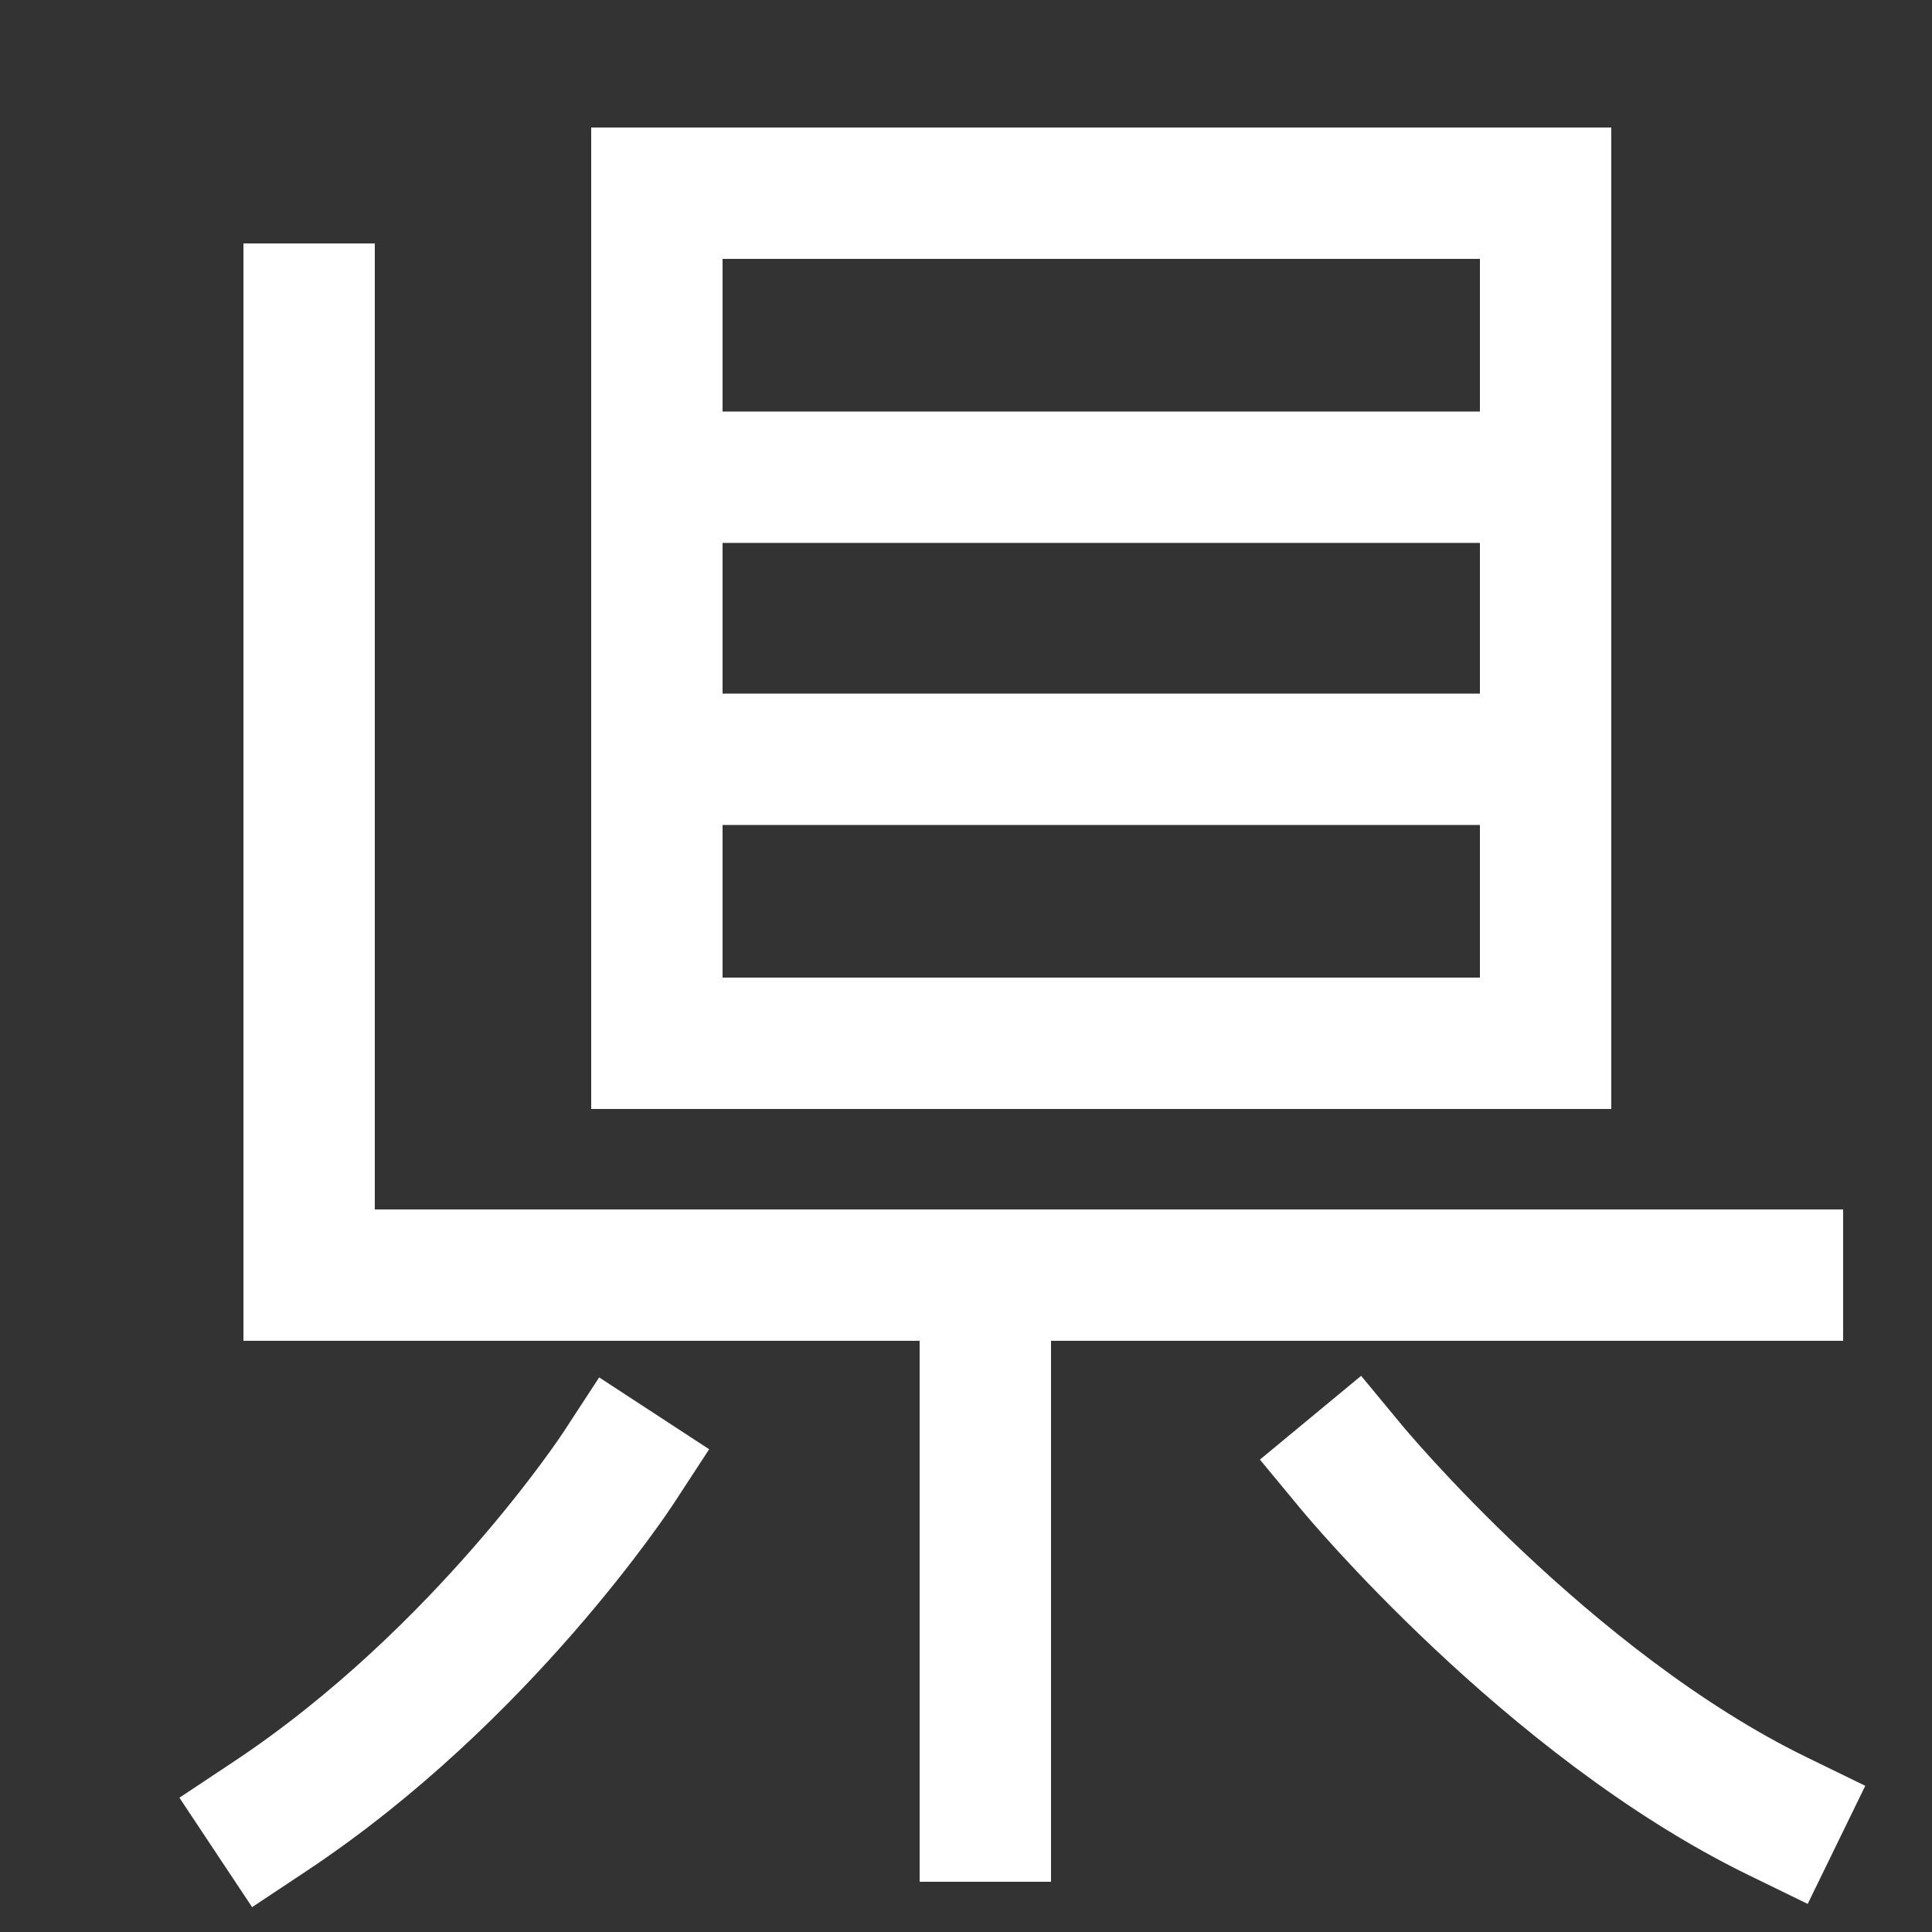 <svg xmlns="http://www.w3.org/2000/svg" xmlns:xlink="http://www.w3.org/1999/xlink" viewBox="0 0 1000 1000"><rect x="0" y="0" width="1000" height="1000" fill="#333333" stroke="none"/><defs><style>.a,.b{fill:none;}.b{stroke:#fff;stroke-linecap:square;stroke-miterlimit:2;stroke-width:68px;}.c{clip-path:url(#a);}.d{clip-path:url(#b);}</style><clipPath id="a"><rect class="a" x="339.5" y="100.5" width="460" height="440"/></clipPath><clipPath id="b"><rect class="a" x="339.5" y="660.5" width="320" height="411"/></clipPath></defs><title>prefecture</title><polyline class="b" points="920 660 160 660 160 160"/><rect class="b" x="340" y="100" width="460" height="440"/><path class="b" d="M920,940C801,882,700,760,700,760"/><path class="b" d="M140,940c110.27-73.25,180-180,180-180"/><g class="c"><line class="b" x1="800" y1="247" x2="340" y2="247"/><line class="b" x1="800" y1="393" x2="340" y2="393"/></g><g class="d"><line class="b" x1="510" y1="940" x2="510" y2="660"/></g></svg>